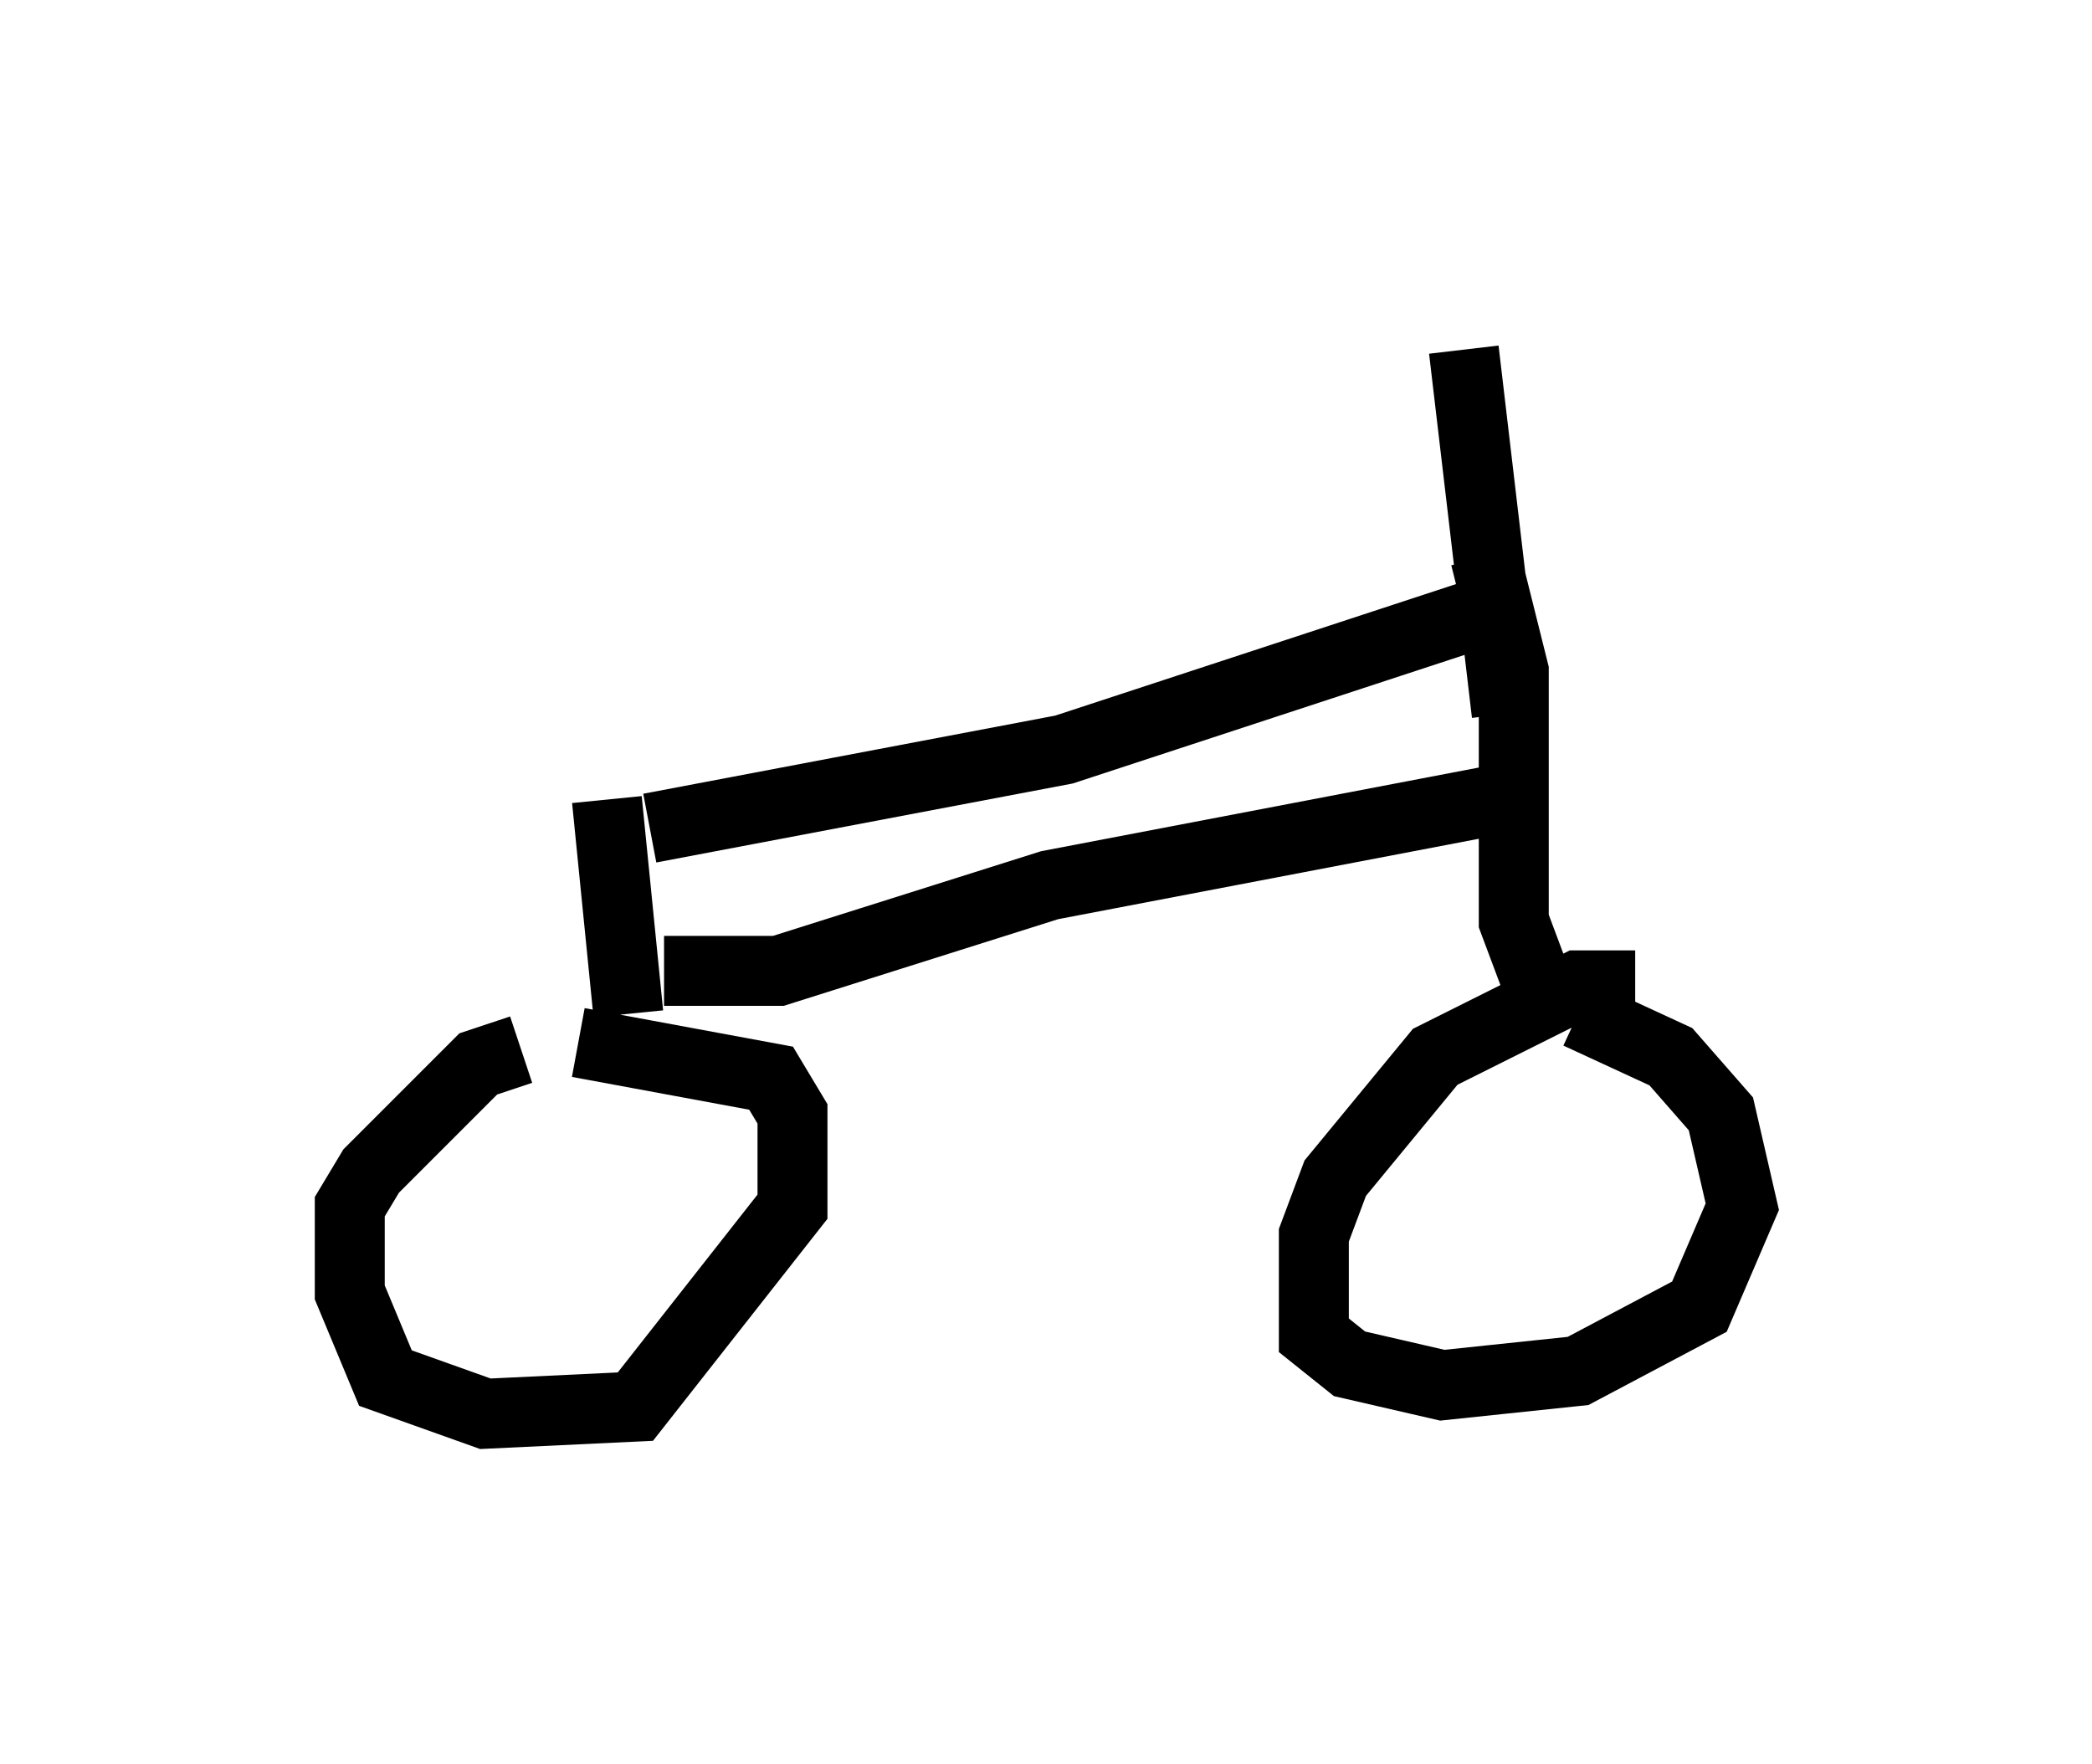 <?xml version="1.0" encoding="utf-8" ?>
<svg baseProfile="full" height="25.211" version="1.1" width="29.906" xmlns="http://www.w3.org/2000/svg" xmlns:ev="http://www.w3.org/2001/xml-events" xmlns:xlink="http://www.w3.org/1999/xlink"><defs /><rect fill="white" height="25.211" width="29.906" x="0" y="0" /><path d="M8.165, 15.311 m-0.715, -0.306 l-0.613, 0.204 -1.531, 1.531 l-0.306, 0.51 0.0, 1.225 l0.51, 1.225 1.429, 0.51 l2.144, -0.102 2.246, -2.858 l0.0, -1.327 -0.306, -0.51 l-2.756, -0.51 m15.109, -0.817 l-0.817, 0.0 -2.042, 1.021 l-1.429, 1.735 -0.306, 0.817 l0.0, 1.429 0.51, 0.408 l1.327, 0.306 1.94, -0.204 l1.735, -0.919 0.613, -1.429 l-0.306, -1.327 -0.715, -0.817 l-1.327, -0.613 m-0.613, -0.51 l-0.306, -0.817 0.0, -3.573 l-0.408, -1.633 m-12.25, 6.533 l-0.306, -3.063 m0.613, 0.408 l5.921, -1.123 6.533, -2.144 m-12.25, 5.308 l1.633, 0.0 3.879, -1.225 l6.942, -1.327 m-1.021, -6.329 l0.613, 5.206 " fill="none" stroke="black" stroke-width="1" /></svg>